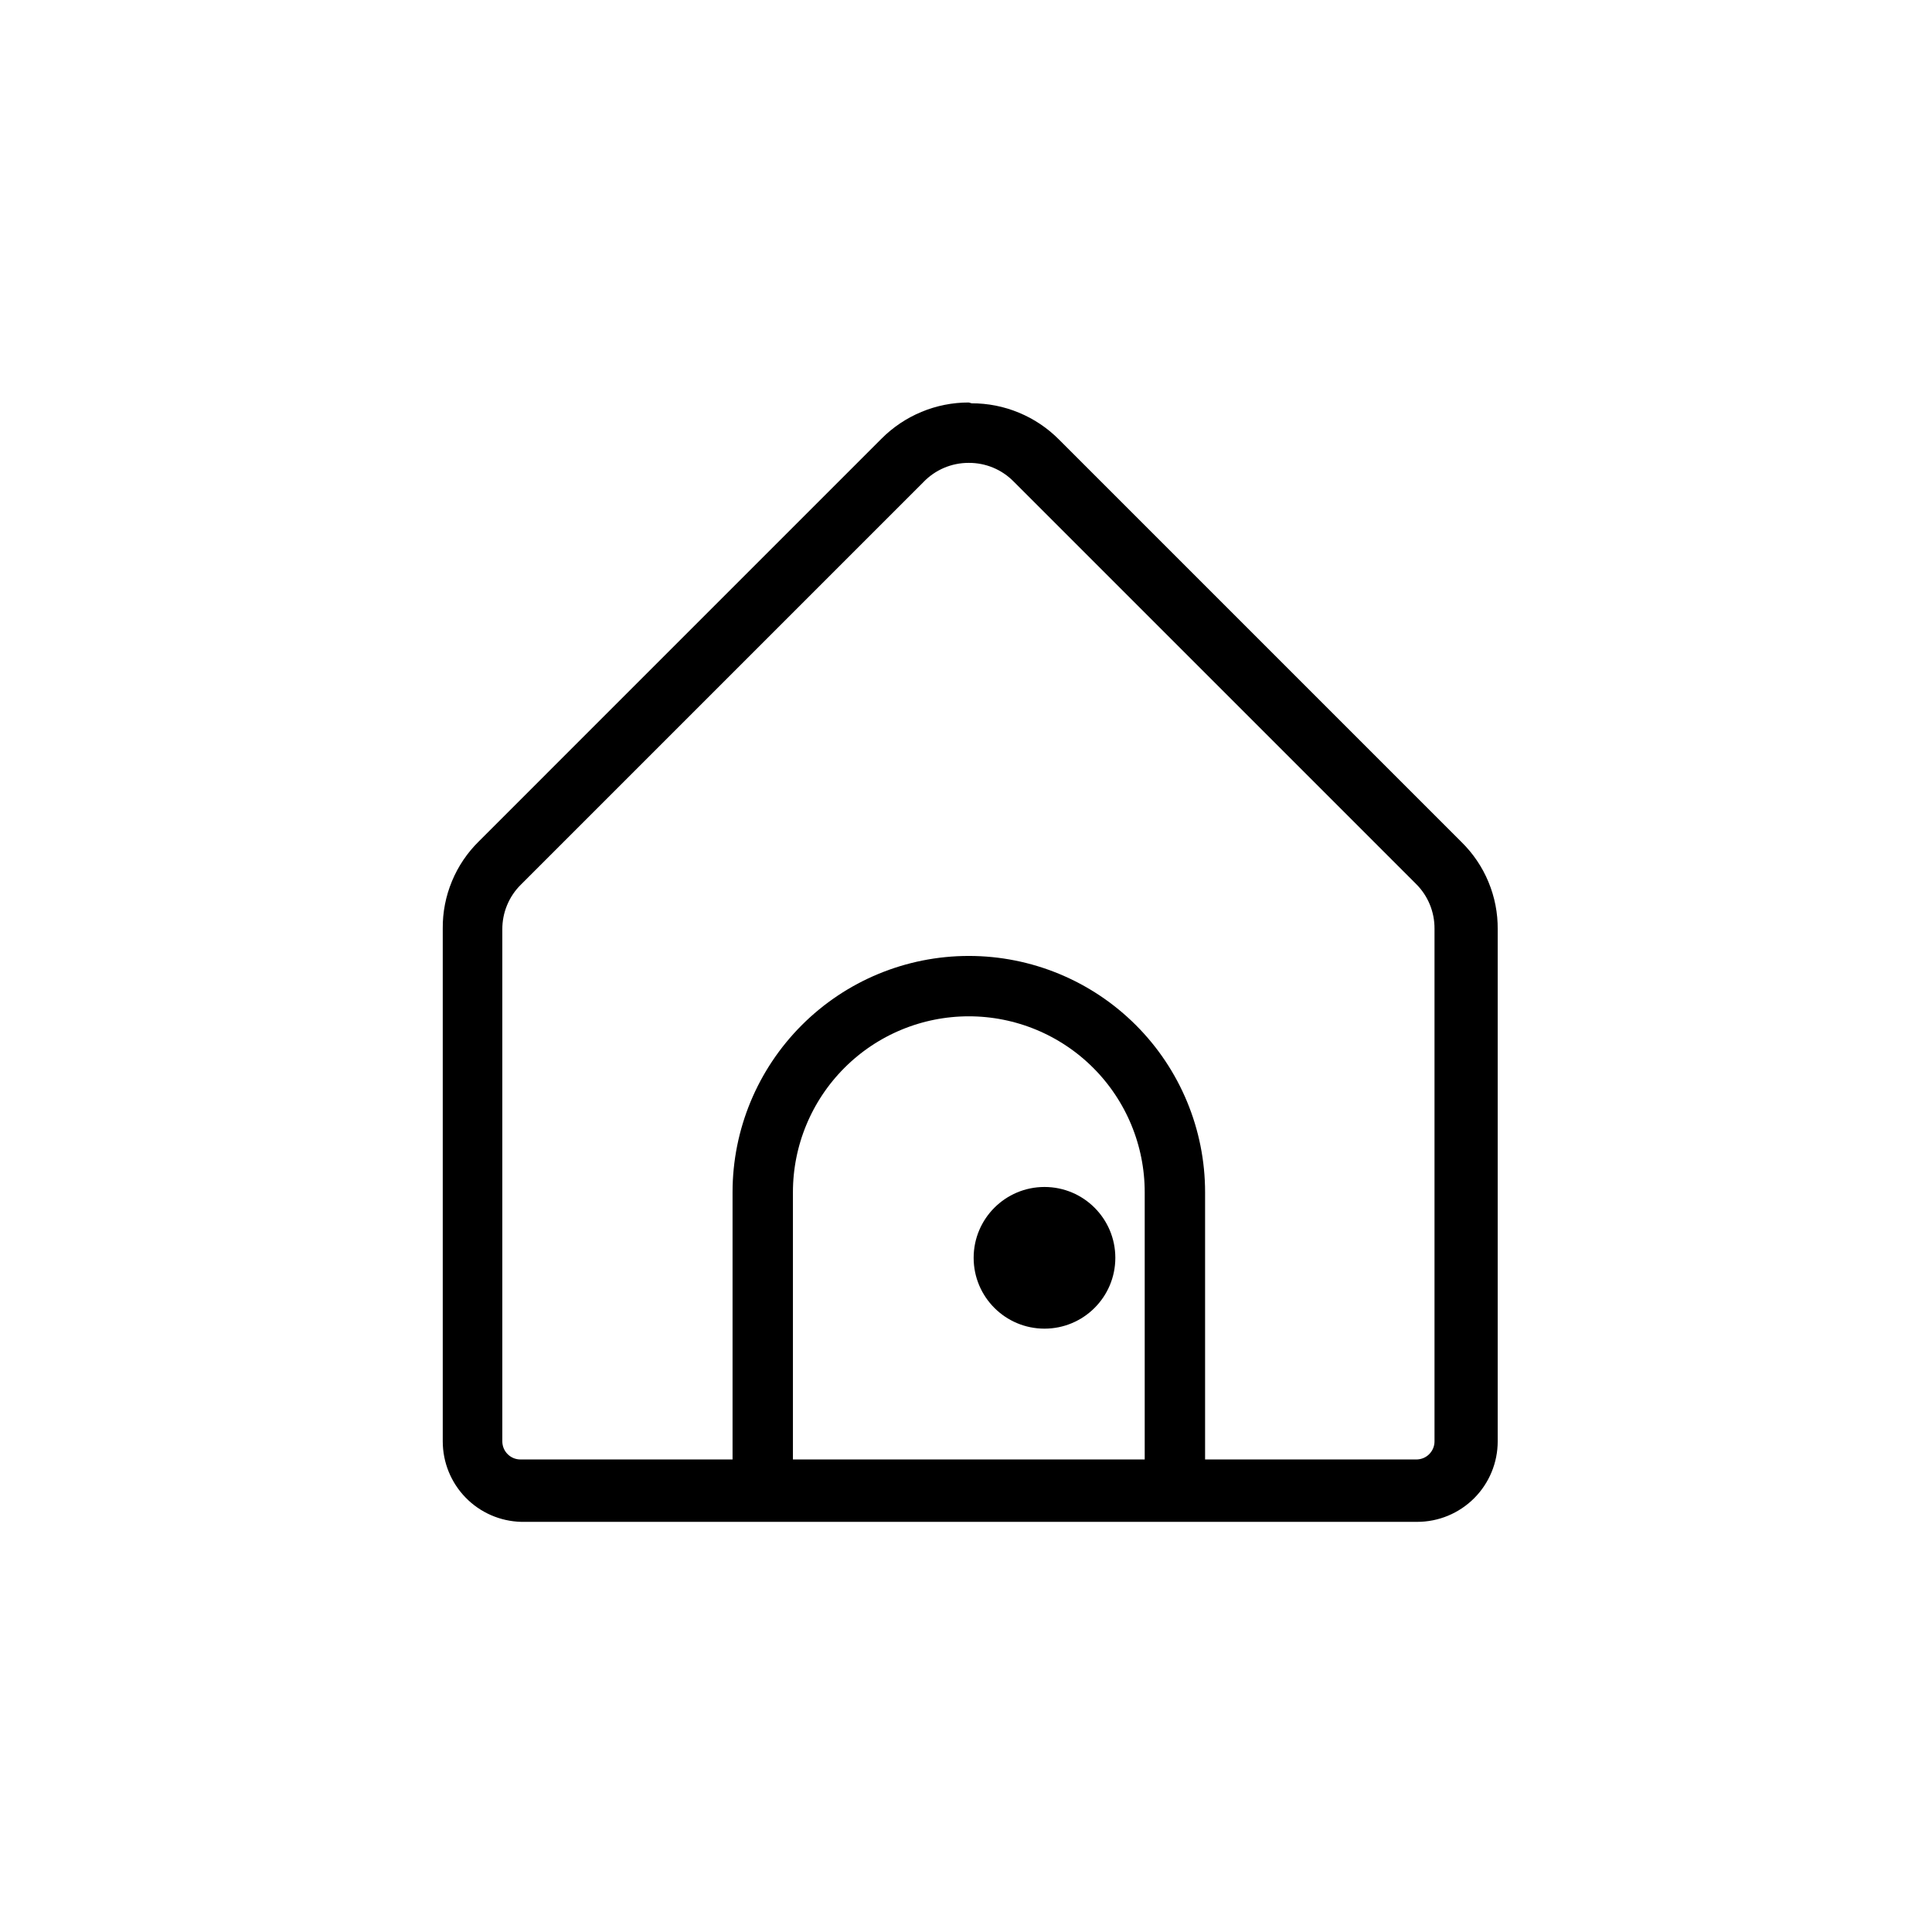 <svg width="48" height="48" viewBox="0 0 48 48" fill="none" xmlns="http://www.w3.org/2000/svg">
<path d="M24.07 11.5C24.276 11.499 24.481 11.539 24.672 11.618C24.862 11.697 25.035 11.813 25.18 11.96L35.18 21.96C35.327 22.105 35.443 22.278 35.522 22.469C35.601 22.659 35.641 22.864 35.64 23.07V35.81C35.64 35.869 35.629 35.928 35.606 35.982C35.583 36.037 35.55 36.086 35.508 36.128C35.467 36.17 35.417 36.203 35.362 36.226C35.308 36.248 35.249 36.26 35.19 36.26H12.93C12.811 36.26 12.696 36.213 12.612 36.128C12.527 36.044 12.48 35.929 12.48 35.81V23.09C12.479 22.884 12.519 22.679 12.598 22.489C12.677 22.298 12.793 22.125 12.94 21.98L22.94 11.98C23.086 11.827 23.261 11.706 23.456 11.623C23.65 11.541 23.859 11.499 24.07 11.5M24.07 10C23.667 9.999 23.267 10.078 22.895 10.233C22.523 10.387 22.184 10.614 21.9 10.9L11.9 20.9C11.612 21.183 11.383 21.52 11.229 21.893C11.074 22.266 10.996 22.666 11 23.07V35.81C11 36.332 11.204 36.833 11.568 37.207C11.932 37.581 12.428 37.797 12.95 37.81H35.21C35.741 37.81 36.249 37.599 36.624 37.224C36.999 36.849 37.21 36.34 37.21 35.81V23.09C37.214 22.686 37.136 22.286 36.981 21.913C36.827 21.54 36.598 21.203 36.31 20.92L26.31 10.92C26.026 10.634 25.688 10.407 25.315 10.253C24.943 10.098 24.543 10.019 24.14 10.02L24.07 10Z" fill="currentColor"/>
<path d="M18.95 37V29.62C18.95 28.262 19.49 26.96 20.45 26C21.41 25.039 22.712 24.5 24.07 24.5V24.5C25.428 24.5 26.73 25.039 27.691 26C28.651 26.96 29.19 28.262 29.19 29.62V37" stroke="currentColor" stroke-width="1.5" stroke-linecap="round" stroke-linejoin="round"/>
<path d="M25.95 33.01C26.922 33.01 27.71 32.222 27.71 31.25C27.71 30.278 26.922 29.49 25.95 29.49C24.978 29.49 24.19 30.278 24.19 31.25C24.19 32.222 24.978 33.01 25.95 33.01Z" fill="currentColor"/>
</svg>
